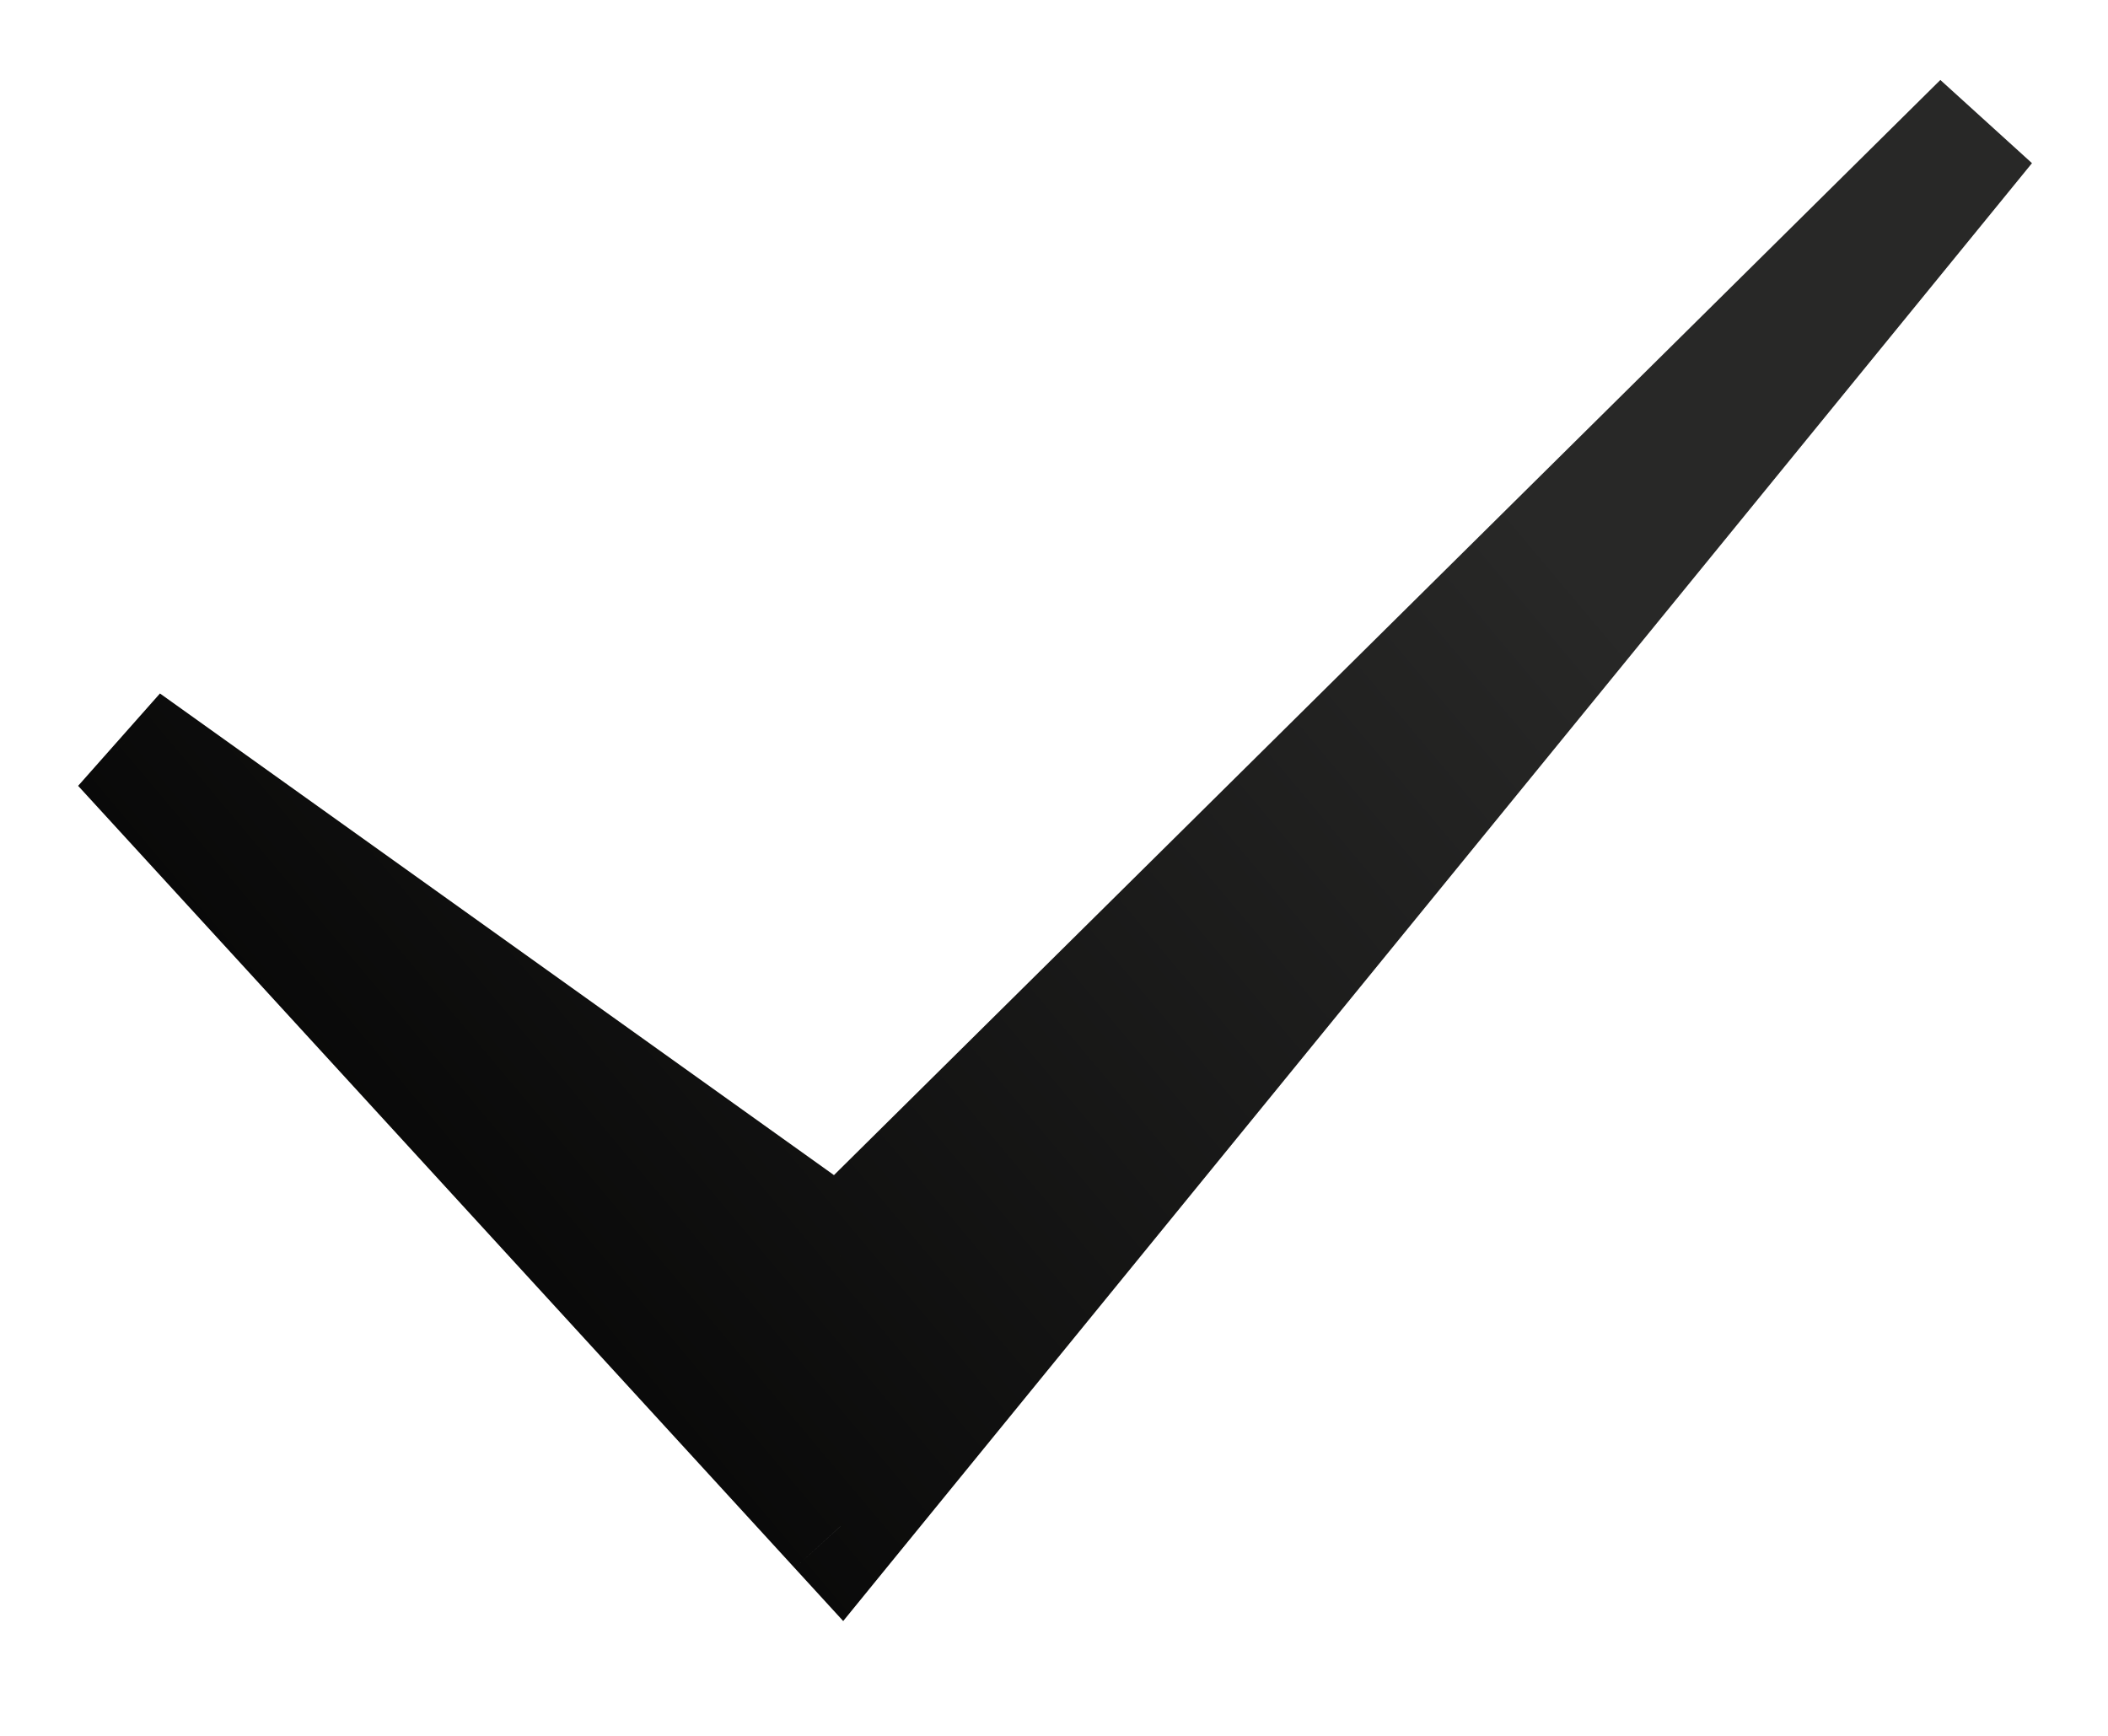 <svg width="17" height="14" viewBox="0 0 17 14" fill="none" xmlns="http://www.w3.org/2000/svg">
<path d="M6.778 12.31L16 1L6.778 10.13L0.999 6L6.778 12.31Z" fill="url(#paint0_linear)"/>
<path d="M16 1L16.387 1.316L15.648 0.645L16 1ZM6.778 12.31L6.409 12.647L6.8 13.074L7.165 12.626L6.778 12.31ZM0.999 6L1.29 5.593L0.63 6.338L0.999 6ZM6.778 10.13L6.487 10.537L7.13 10.485L6.778 10.13ZM15.613 0.684L6.39 11.994L7.165 12.626L16.387 1.316L15.613 0.684ZM7.147 11.972L1.368 5.662L0.63 6.338L6.409 12.647L7.147 11.972ZM0.708 6.407L6.487 10.537L7.069 9.723L1.29 5.593L0.708 6.407ZM7.13 10.485L16.352 1.355L15.648 0.645L6.426 9.774L7.13 10.485Z" fill="url(#paint1_linear)"/>
<defs>
<linearGradient id="paint0_linear" x1="16.471" y1="4.088" x2="3.733" y2="14.802" gradientUnits="userSpaceOnUse">
<stop offset="0.192" stop-color="#282827"/>
<stop offset="1"/>
</linearGradient>
<linearGradient id="paint1_linear" x1="16.471" y1="4.088" x2="3.733" y2="14.802" gradientUnits="userSpaceOnUse">
<stop offset="0.192" stop-color="#282827"/>
<stop offset="1"/>
</linearGradient>
</defs>
</svg>
